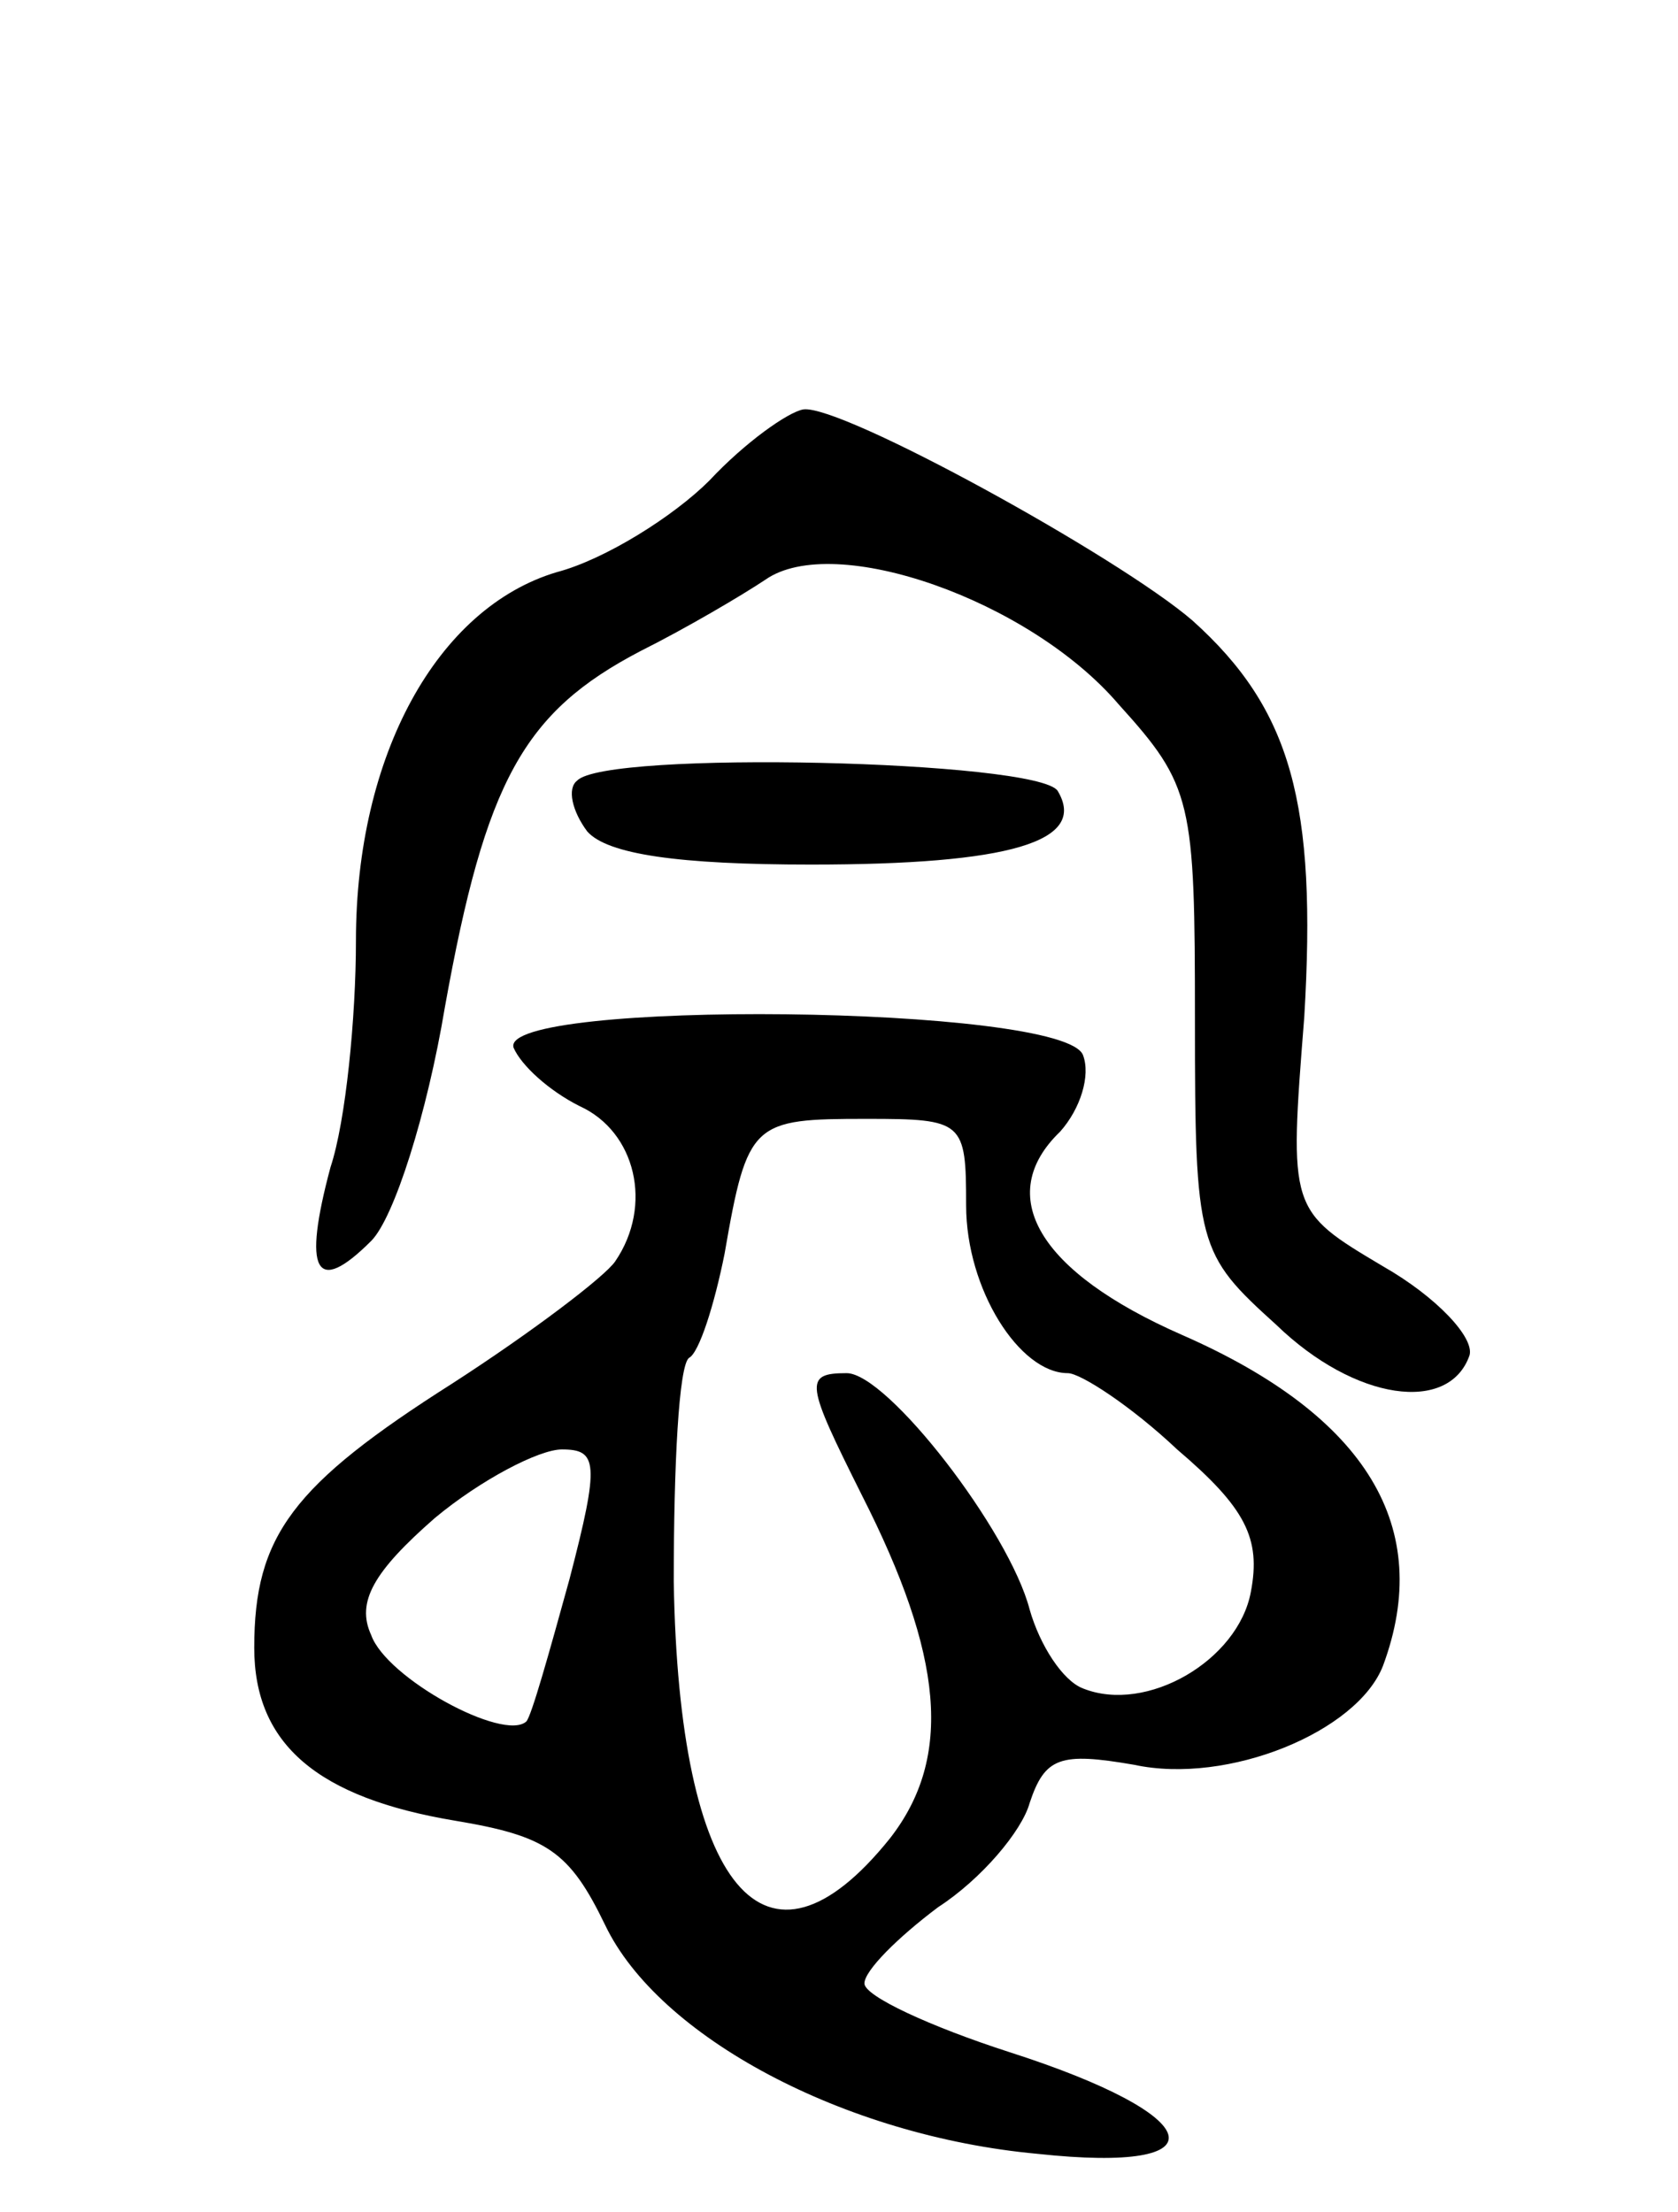 <svg version="1.0" xmlns="http://www.w3.org/2000/svg"
 width="66pt" height="87pt" viewBox="0 0 66 87"
 preserveAspectRatio="xMidYMid meet">
<g transform="translate(0,87) scale(0.1,-0.1)"
fill="#000000" stroke="none">
<path d="M279 681 c-14 -14 -41 -31 -60 -36 -47 -14 -79 -72 -79 -145 0 -30
-4 -71 -10 -89 -11 -41 -6 -51 16 -29 9 9 22 50 29 92 16 89 31 116 77 140 18
9 40 22 49 28 27 19 104 -8 139 -49 29 -32 30 -38 30 -124 0 -89 1 -92 32
-120 31 -30 68 -35 76 -12 2 7 -13 23 -34 35 -37 22 -37 22 -31 98 5 84 -5
121 -44 156 -29 25 -138 85 -153 83 -6 -1 -23 -13 -37 -28z"/>
<path d="M227 563 c-4 -3 -2 -12 4 -20 8 -9 36 -13 88 -13 78 0 109 9 97 29
-8 12 -178 16 -189 4z"/>
<path d="M202 458 c3 -7 14 -17 26 -23 22 -10 29 -39 14 -61 -4 -6 -33 -28
-64 -48 -63 -40 -78 -60 -78 -104 0 -38 25 -59 79 -68 36 -6 45 -12 59 -41 21
-44 94 -83 170 -90 74 -8 67 15 -11 40 -31 10 -57 22 -57 27 0 5 13 18 29 30
17 11 33 30 36 41 6 18 12 20 41 15 37 -8 88 13 98 39 20 54 -6 98 -79 130
-57 25 -74 55 -48 80 8 9 12 22 9 30 -7 20 -230 22 -224 3z m178 -62 c0 -33
21 -66 40 -66 5 0 25 -13 43 -30 27 -23 33 -35 29 -56 -5 -27 -41 -48 -66 -38
-8 3 -17 17 -21 31 -8 31 -56 93 -72 93 -17 0 -16 -4 6 -48 32 -63 36 -103 11
-135 -49 -61 -83 -20 -85 101 0 46 2 85 6 88 4 2 10 21 14 41 9 52 11 53 56
53 38 0 39 -1 39 -34z m-156 -147 c-8 -29 -15 -54 -17 -56 -9 -8 -55 17 -61
34 -6 13 1 25 25 46 18 15 41 27 50 27 14 0 15 -5 3 -51z"/>
</g>
</svg>
